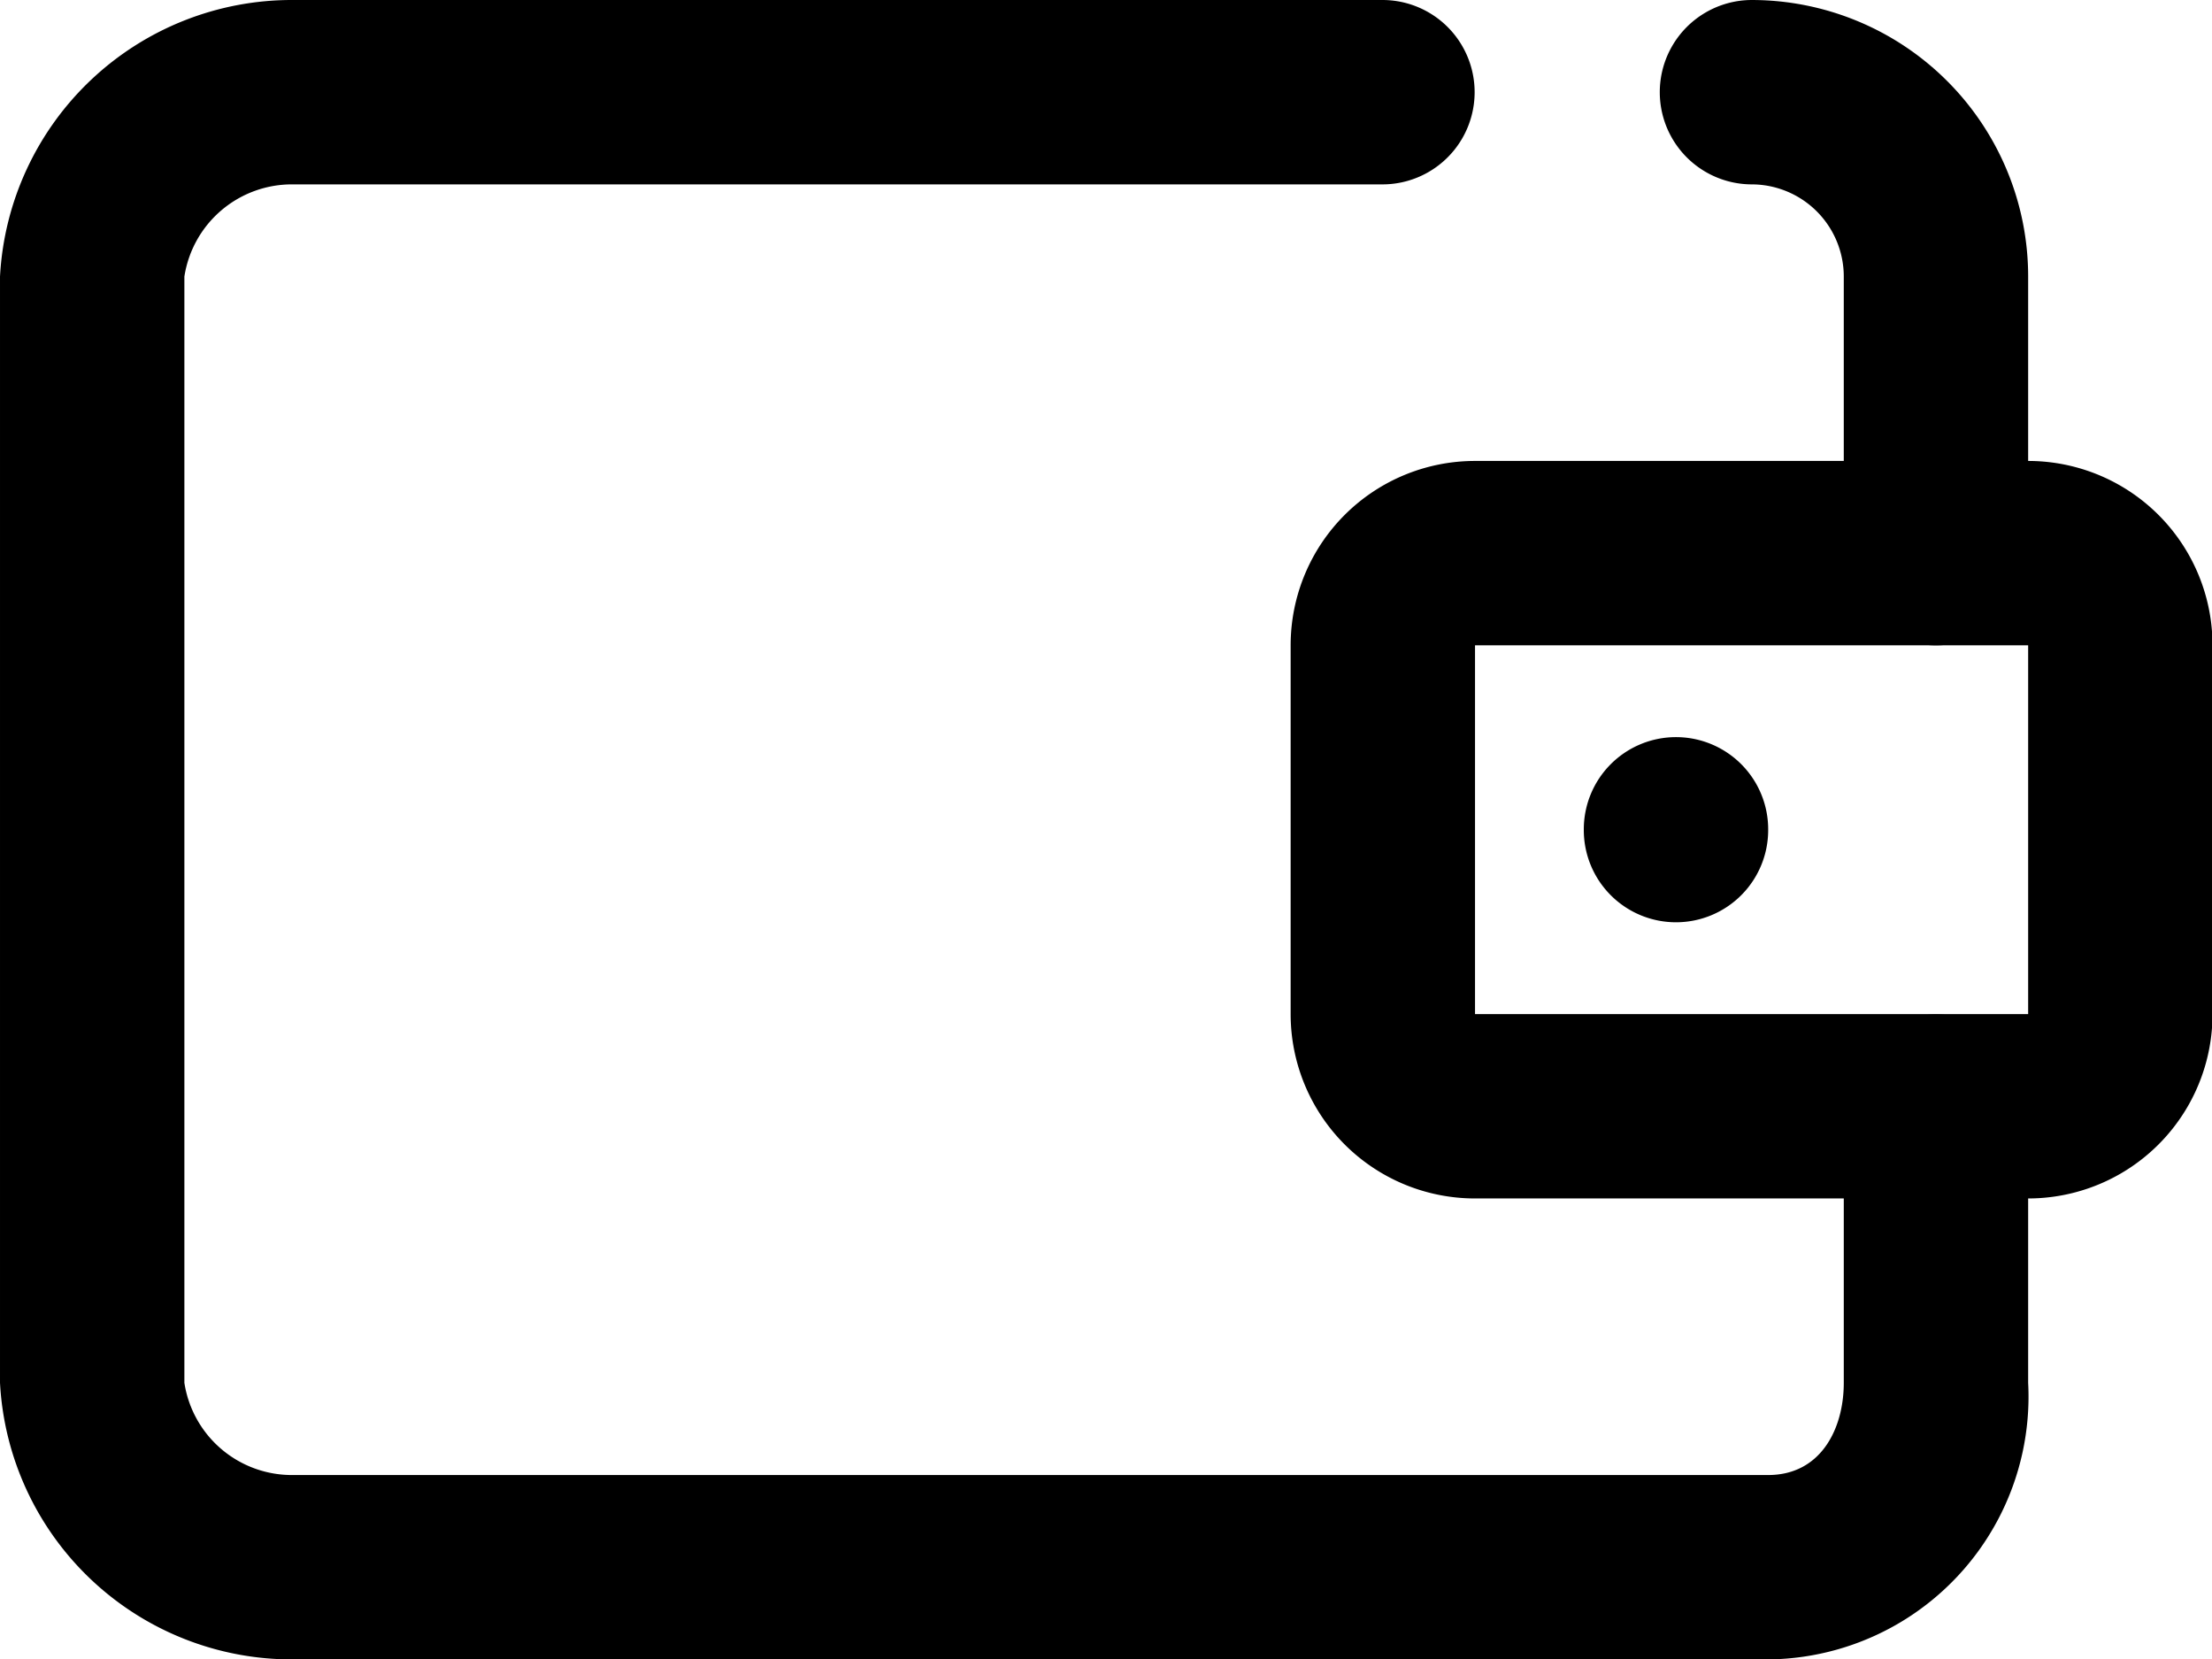 <?xml version="1.0" standalone="no"?><!DOCTYPE svg PUBLIC "-//W3C//DTD SVG 1.1//EN" "http://www.w3.org/Graphics/SVG/1.1/DTD/svg11.dtd"><svg t="1554433781019" class="icon" style="" viewBox="0 0 1365 1024" version="1.1" xmlns="http://www.w3.org/2000/svg" p-id="1716" xmlns:xlink="http://www.w3.org/1999/xlink" width="266.602" height="200"><defs><style type="text/css"></style></defs><path d="M1091.125 1023.998h-910.219A180.337 180.337 0 0 1 0 853.332V170.668a180.337 180.337 0 0 1 180.906-170.666H853.33a56.889 56.889 0 0 1 0 113.777H180.906A67.129 67.129 0 0 0 113.777 170.668v682.664a67.129 67.129 0 0 0 67.129 56.889h910.219c32.427 0 46.649-28.444 46.649-56.889v-170.666a56.889 56.889 0 0 1 113.777 0v170.666a162.133 162.133 0 0 1-160.426 170.666z" p-id="1717"></path><path d="M1194.662 398.222a56.889 56.889 0 0 1-56.889-56.889V170.668a56.889 56.889 0 0 0-56.889-56.889 56.889 56.889 0 0 1 0-113.777 170.666 170.666 0 0 1 170.666 170.666v170.666a56.889 56.889 0 0 1-56.889 56.889z" p-id="1718"></path><path d="M1251.551 739.554h-341.332a113.777 113.777 0 0 1-113.777-113.777V398.222a113.777 113.777 0 0 1 113.777-113.777h341.332a113.777 113.777 0 0 1 113.777 113.777v227.555a113.777 113.777 0 0 1-113.777 113.777z m0-341.332h-341.332v227.555h341.332z" p-id="1719"></path><path d="M1034.236 512m-56.889 0a56.889 56.889 0 1 0 113.777 0 56.889 56.889 0 1 0-113.777 0Z" p-id="1720"></path></svg>